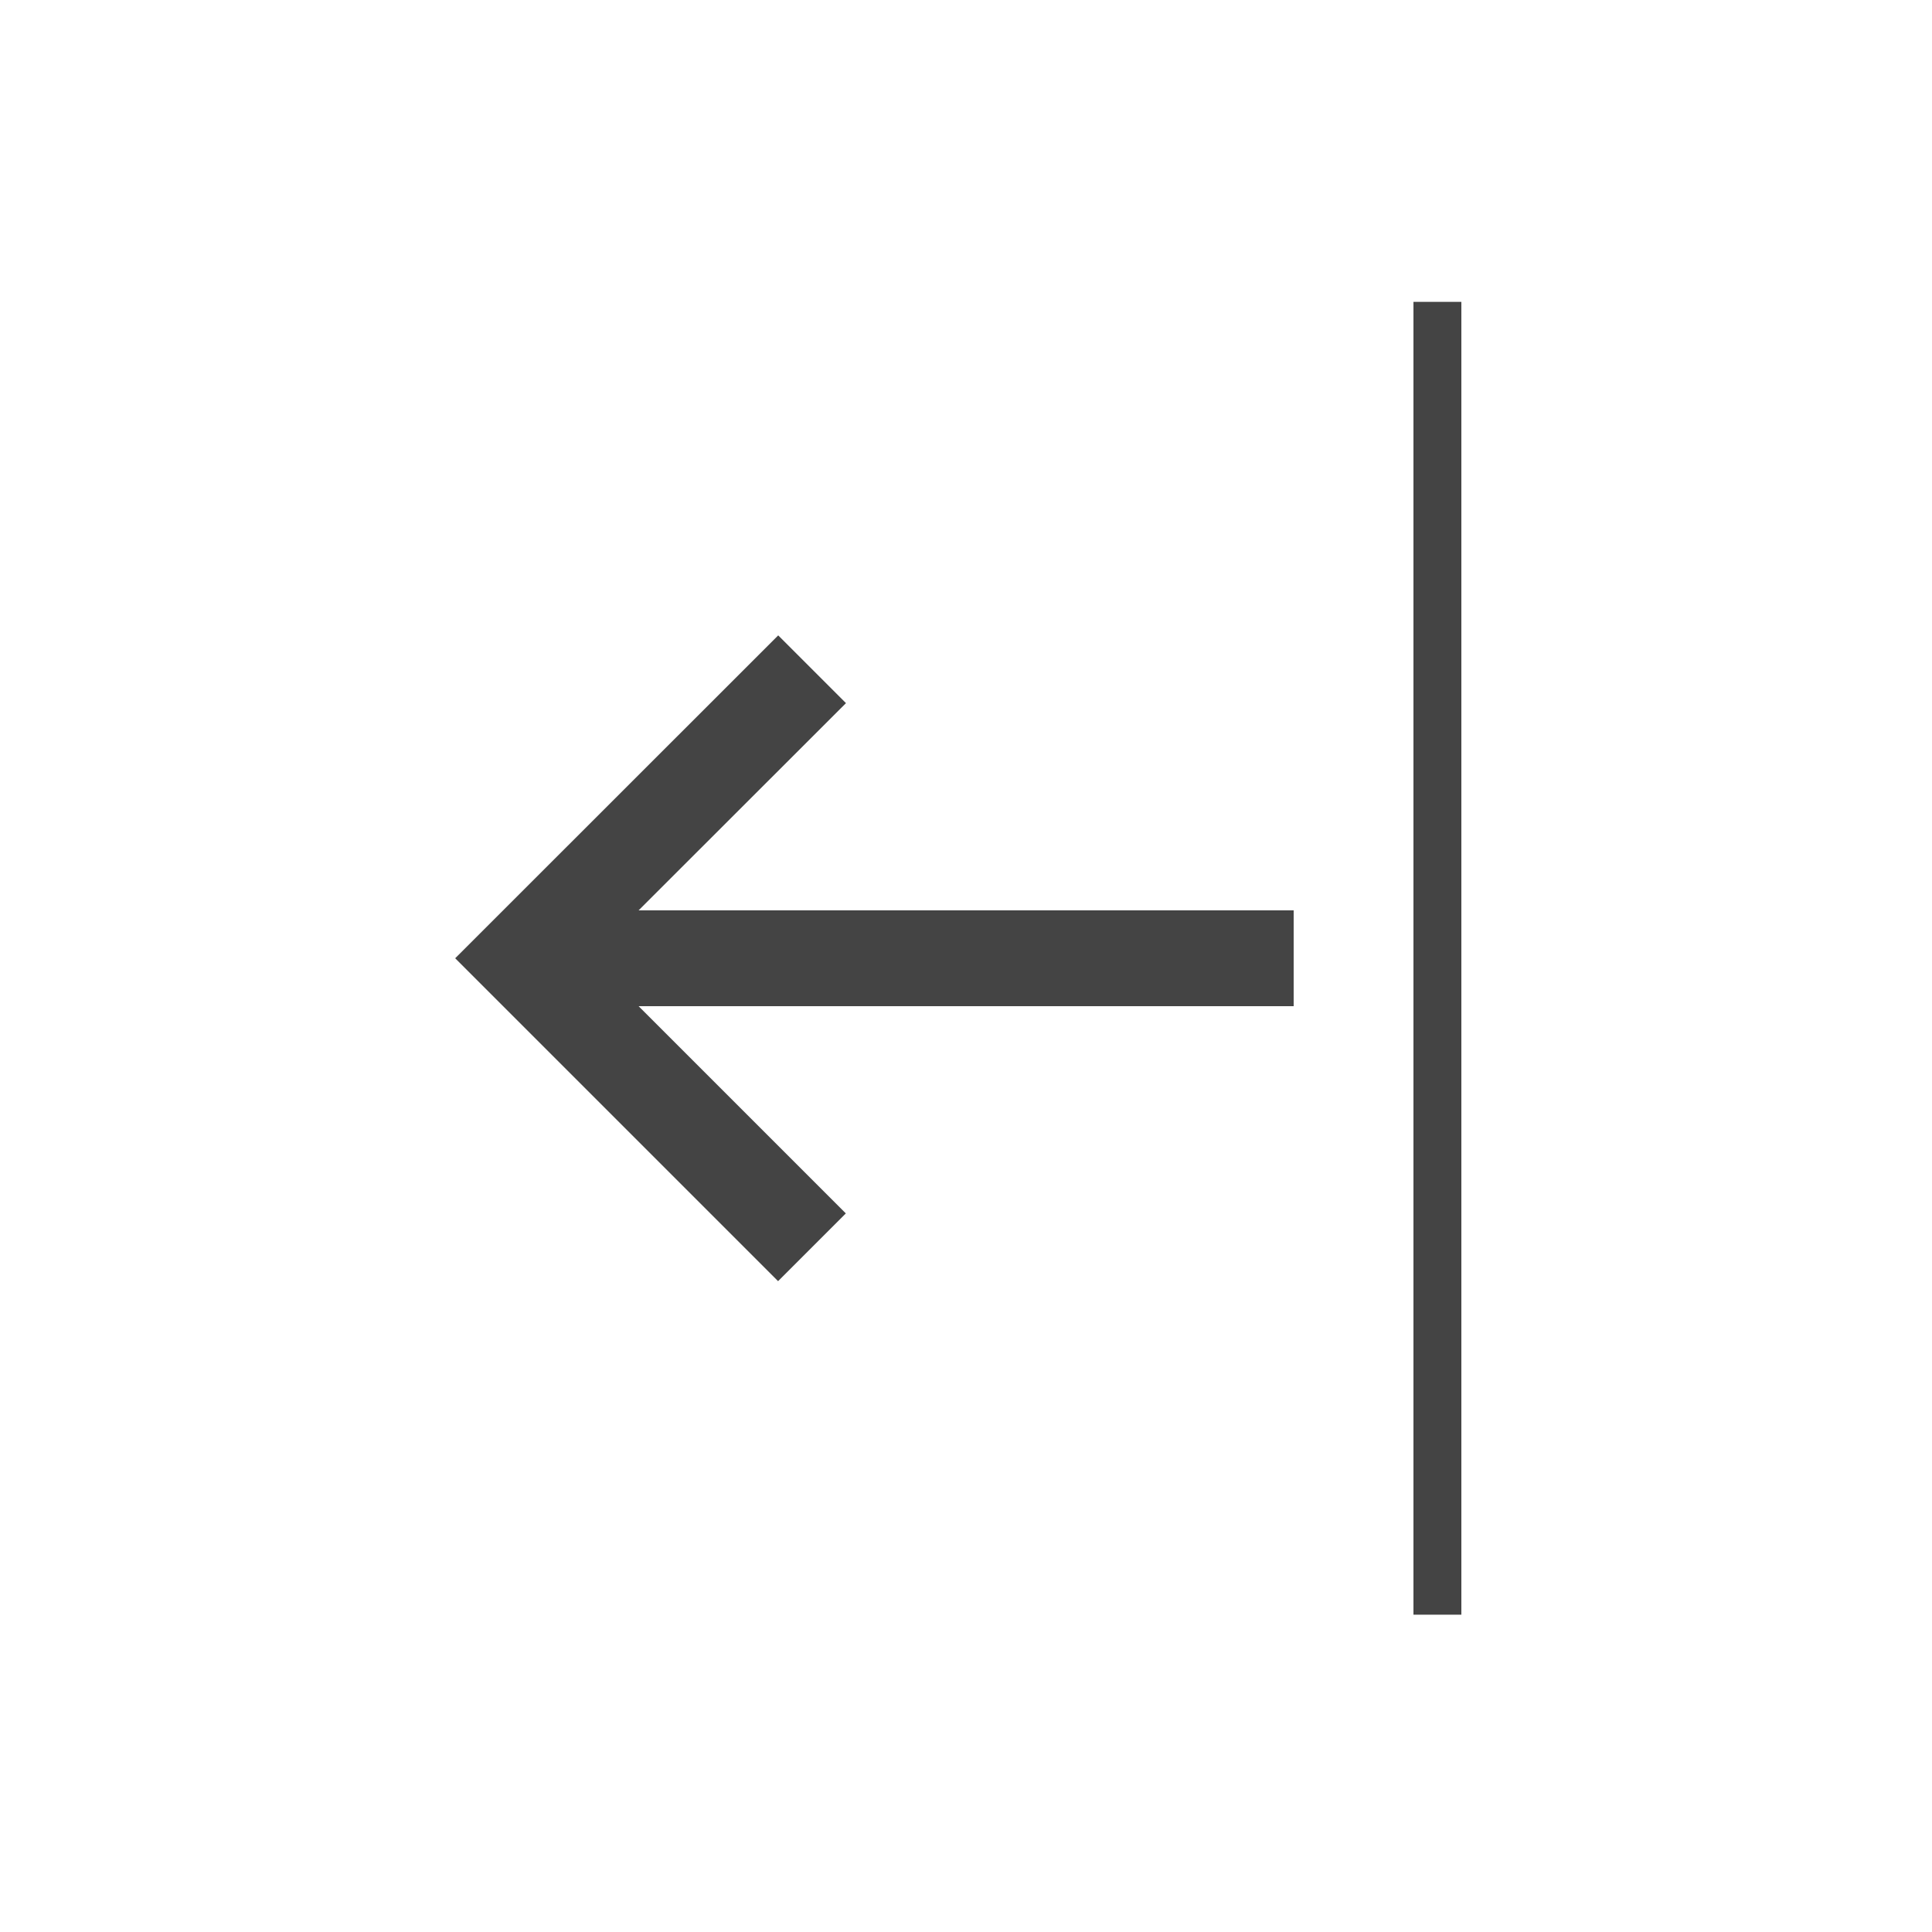 <?xml version='1.0' encoding='UTF-8' standalone='no'?><!-- Created with UBS Icon App (http://www.ubs.com/microsites/iconapp/) --><svg xmlns:svg='http://www.w3.org/2000/svg' xmlns='http://www.w3.org/2000/svg' width='64' height='64' viewBox='0 0 64 64' data-tags='expand_dark_ico_vector_512x512'><g transform='translate(0,0)'><path d='M780.8 161.28v701.44h-25.6v-701.44zM452 375.68l-36.2-36.2-172.6 172.52 172.52 172.52 36.2-36.2-110.72-110.72h350v-51.2h-350z ' transform='translate(0,0) scale(0.062,0.062)' fill='#444444' style='undefined'></path></g></svg>
